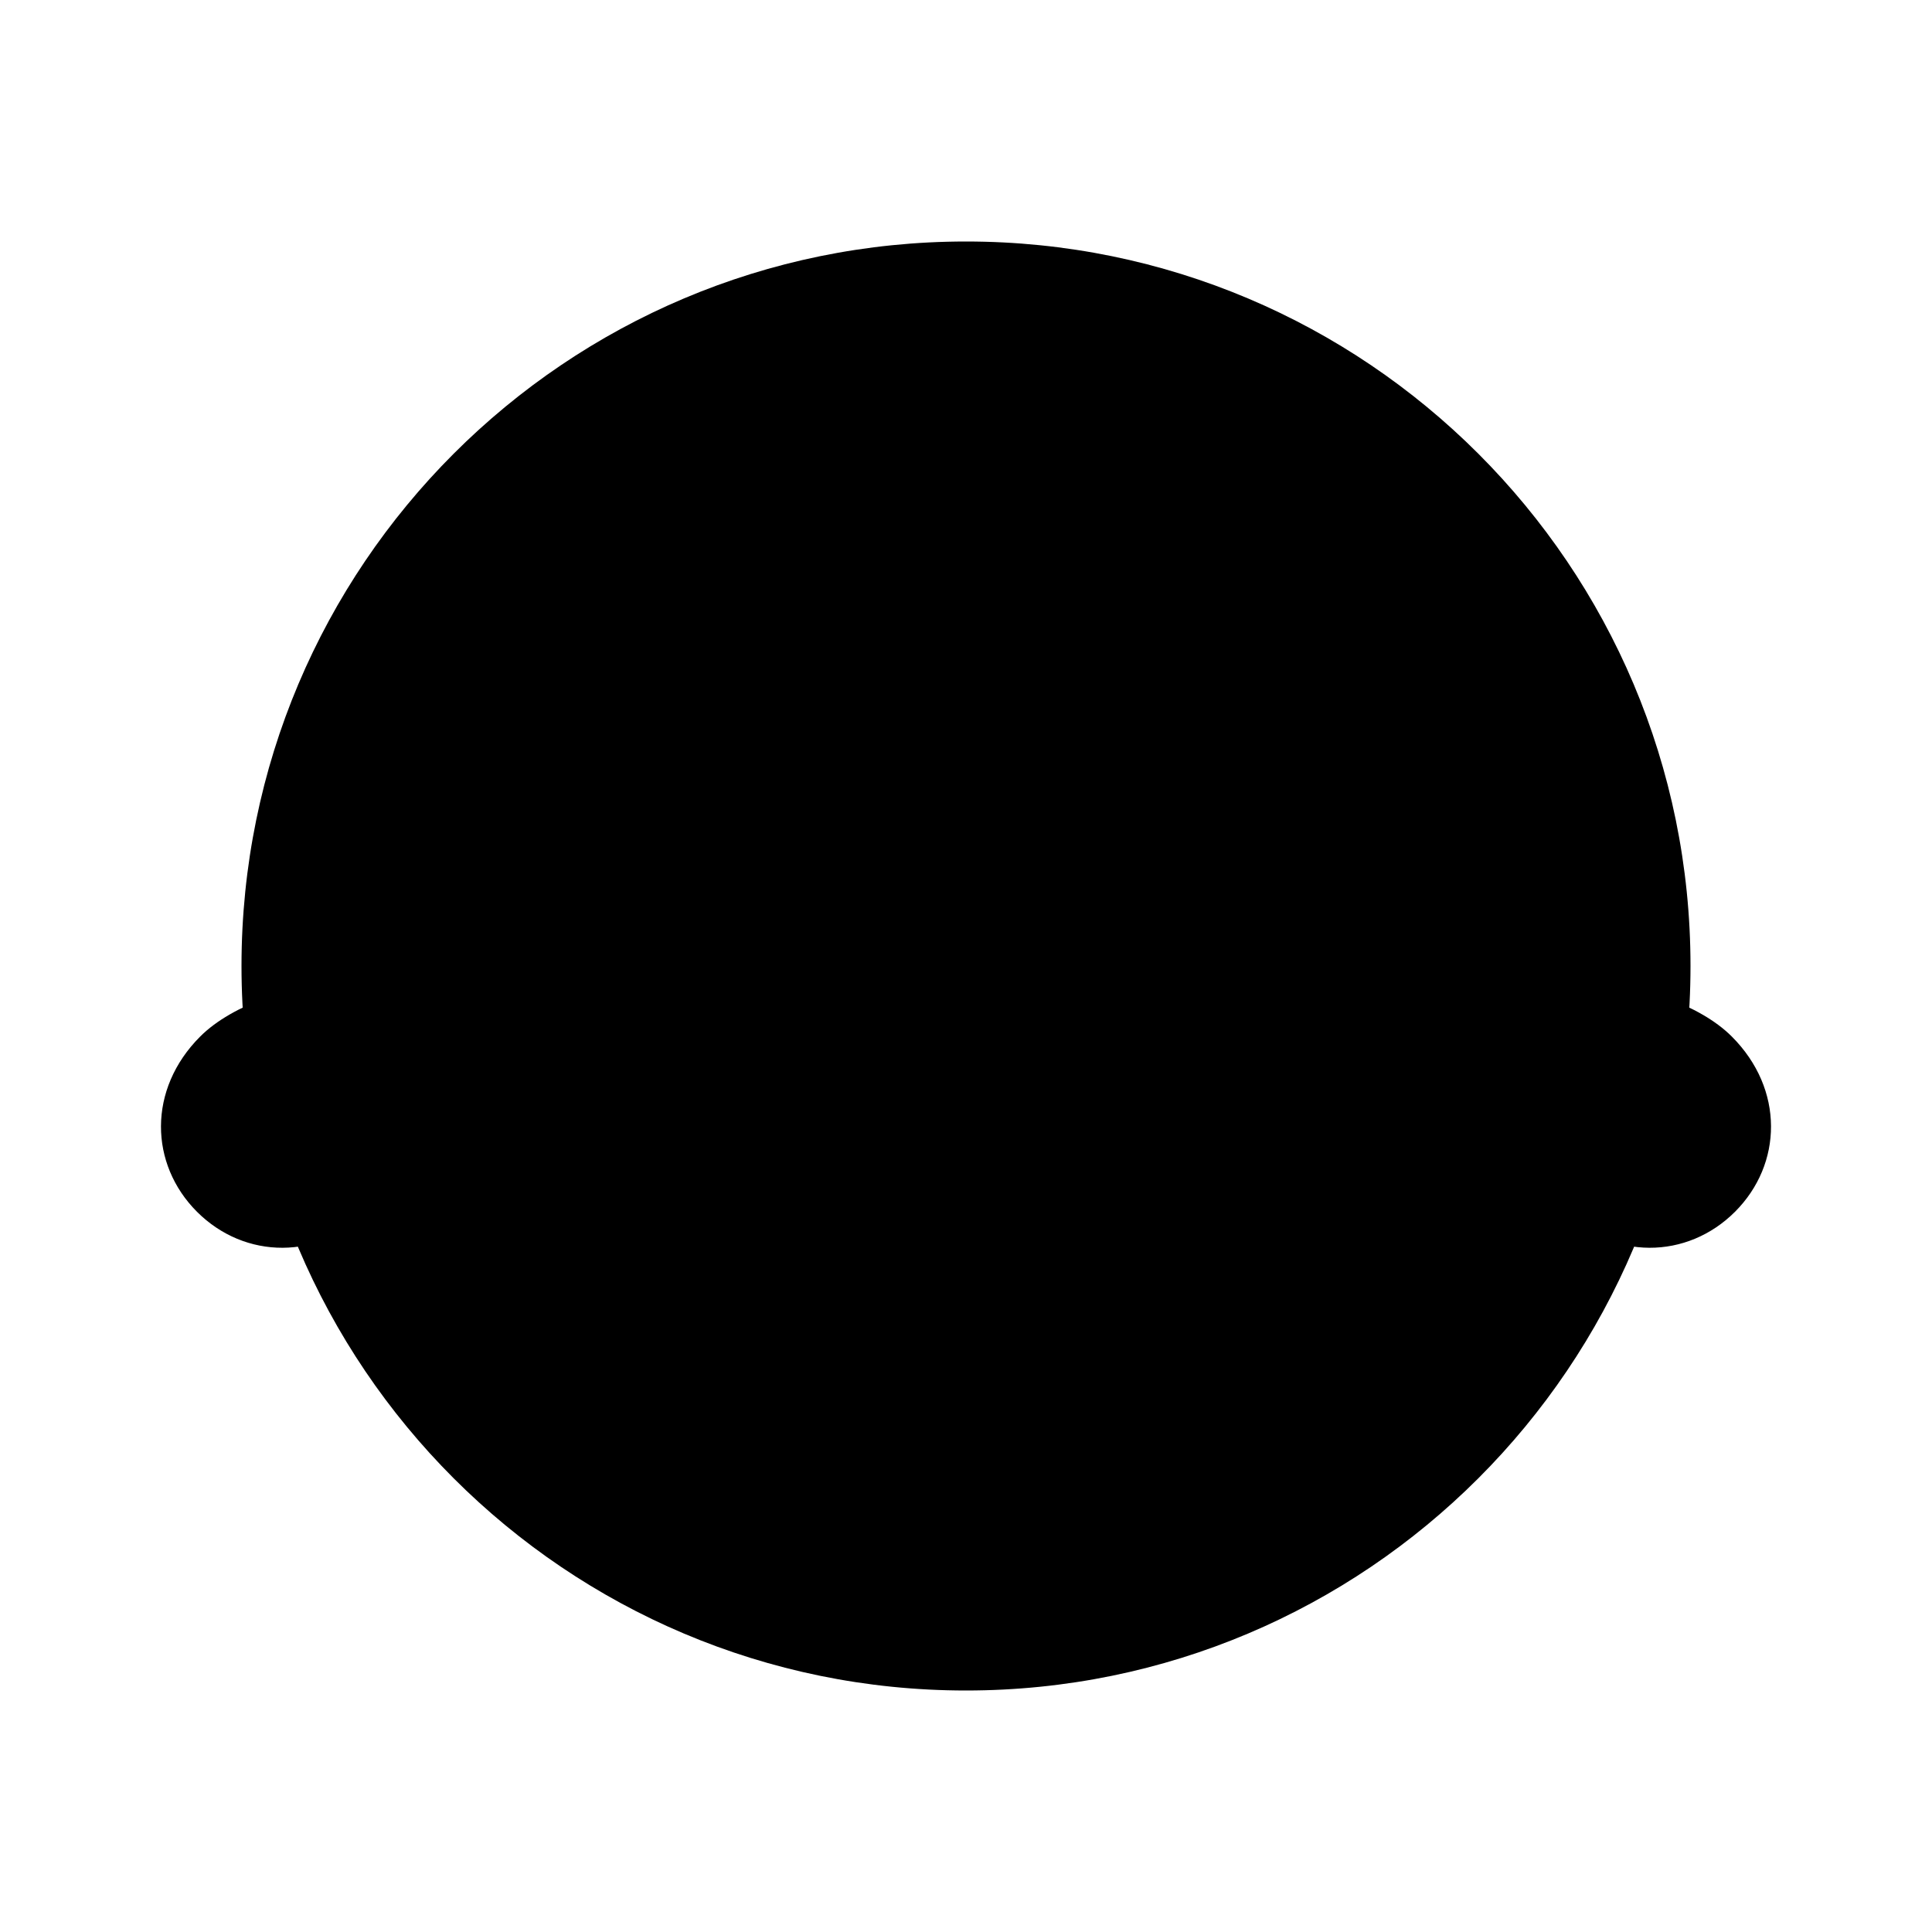 <svg xmlns="http://www.w3.org/2000/svg" width="24" height="24" viewBox="0 0 24 24">
    <path class="pr-icon-duotone-secondary" d="m12,21c-4.971,0-9-4.029-9-9S7.029,3,12,3s9,4.029,9,9-4.029,9-9,9Z"/>
    <path class="pr-icon-duotone-primary" d="m13.703,11.04c-.081,0-.163-.013-.243-.041-.393-.135-.601-.561-.466-.953.271-.79,1.018-1.321,1.857-1.321s1.585.53,1.857,1.32c.135.391-.072.818-.464.954-.392.135-.818-.073-.954-.464-.125-.364-.754-.364-.879,0-.106.311-.397.506-.709.506Zm-3.163-.041c.393-.135.601-.561.466-.953-.271-.79-1.018-1.321-1.857-1.321s-1.585.53-1.857,1.32c-.135.391.072.818.464.954.395.136.819-.073.954-.464.125-.364.754-.364.879,0,.106.311.397.506.709.506.081,0,.163-.013.243-.041Zm10.973,1.877c-.819-.819-3.013-.876-3.013-.876,0,0,.057,2.194.876,3.013.656.656,1.587.63,2.177.04.59-.59.616-1.521-.04-2.177ZM2.447,15.053c.59.59,1.521.616,2.177-.04.819-.819.876-3.013.876-3.013,0,0-2.194.057-3.013.876-.656.656-.63,1.587-.04,2.177Zm6.934-1.021c-.305-.121-.645.123-.572.442.334,1.449,1.633,2.526,3.19,2.526s2.856-1.077,3.19-2.526c.073-.319-.267-.563-.572-.442-1.746.696-3.491.696-5.237,0Z"/>
</svg>